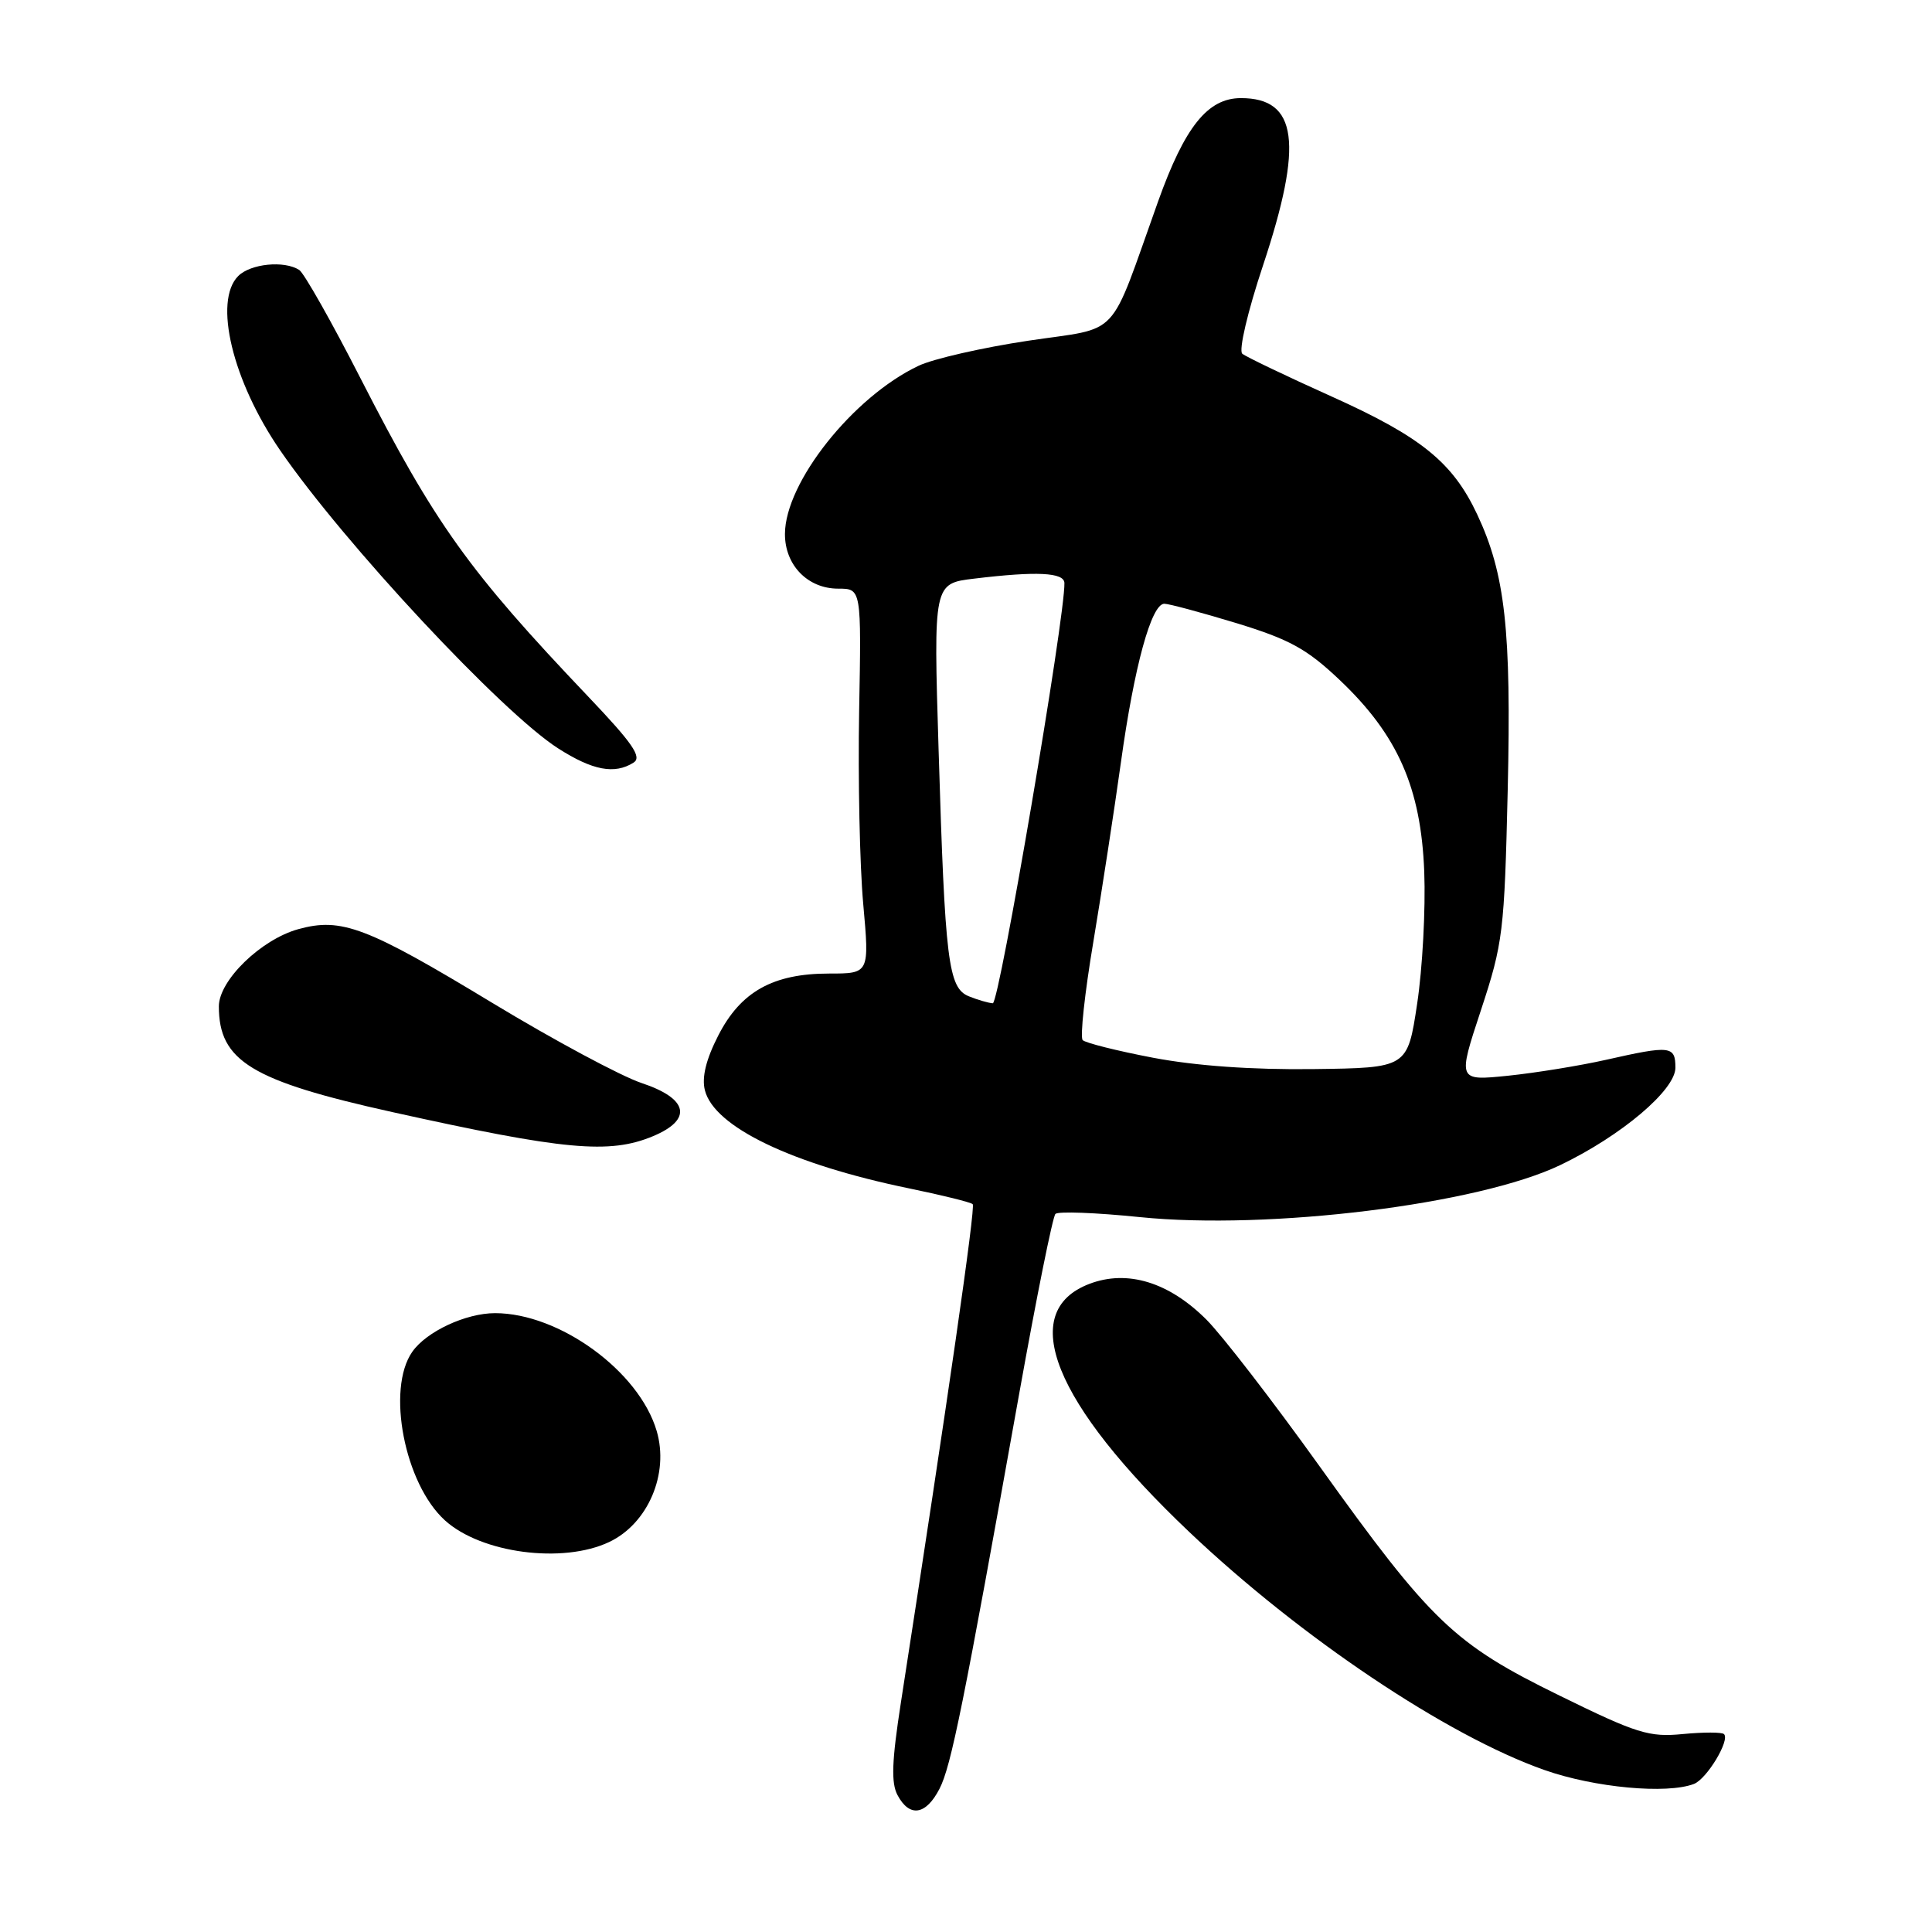 <?xml version="1.0" encoding="UTF-8" standalone="no"?>
<!DOCTYPE svg PUBLIC "-//W3C//DTD SVG 1.1//EN" "http://www.w3.org/Graphics/SVG/1.1/DTD/svg11.dtd" >
<svg xmlns="http://www.w3.org/2000/svg" xmlns:xlink="http://www.w3.org/1999/xlink" version="1.1" viewBox="0 0 256 256">
 <g >
 <path fill="currentColor"
d=" M 124.48 237.04 C 126.03 234.05 127.65 225.99 135.08 184.50 C 137.35 171.85 139.49 161.21 139.85 160.85 C 140.21 160.49 145.22 160.68 151.00 161.27 C 168.17 163.02 195.89 159.59 206.76 154.37 C 214.84 150.49 222.00 144.43 222.00 141.48 C 222.00 138.57 221.35 138.50 212.81 140.43 C 209.34 141.21 203.49 142.16 199.82 142.54 C 193.14 143.22 193.14 143.22 196.23 133.86 C 199.16 124.97 199.34 123.50 199.78 104.69 C 200.27 83.47 199.45 76.06 195.73 68.15 C 192.49 61.26 188.30 57.87 176.45 52.54 C 170.43 49.83 165.10 47.28 164.61 46.87 C 164.11 46.45 165.31 41.31 167.36 35.16 C 172.73 18.99 171.94 13.00 164.43 13.00 C 160.03 13.00 157.00 16.78 153.46 26.67 C 146.79 45.31 148.68 43.28 136.23 45.15 C 130.17 46.06 123.64 47.55 121.71 48.47 C 113.04 52.58 104.03 63.92 104.01 70.75 C 104.00 74.89 107.03 78.00 111.07 78.00 C 114.14 78.00 114.14 78.00 113.84 94.25 C 113.68 103.19 113.92 114.66 114.38 119.75 C 115.21 129.00 115.21 129.00 109.86 129.00 C 102.42 129.00 98.14 131.40 95.17 137.22 C 93.55 140.38 92.97 142.76 93.40 144.46 C 94.62 149.32 104.93 154.27 120.47 157.47 C 124.86 158.37 128.64 159.31 128.89 159.56 C 129.28 159.94 125.60 185.45 119.37 225.62 C 118.17 233.36 118.06 236.25 118.93 237.87 C 120.52 240.85 122.68 240.52 124.48 237.04 Z  M 224.46 236.38 C 226.16 235.72 229.26 230.59 228.44 229.78 C 228.18 229.51 225.73 229.51 222.99 229.77 C 218.51 230.21 216.91 229.71 206.64 224.67 C 192.67 217.83 189.65 214.95 174.80 194.22 C 168.65 185.64 161.93 176.93 159.86 174.86 C 154.89 169.89 149.38 168.20 144.35 170.12 C 134.71 173.79 139.61 185.95 157.59 203.00 C 172.36 217.00 191.72 229.98 204.63 234.53 C 211.26 236.87 220.85 237.76 224.46 236.38 Z  M 80.73 204.32 C 85.87 201.88 88.69 195.27 87.01 189.60 C 84.68 181.69 74.12 174.00 65.60 174.00 C 61.73 174.00 56.51 176.43 54.63 179.12 C 51.17 184.06 53.60 196.61 58.96 201.46 C 63.77 205.82 74.58 207.24 80.73 204.32 Z  M 86.53 150.55 C 91.81 148.34 91.22 145.57 85.02 143.51 C 82.29 142.60 73.40 137.83 65.27 132.91 C 48.57 122.80 45.25 121.54 39.52 123.12 C 34.58 124.49 29.00 129.91 29.00 133.35 C 29.00 140.59 33.32 143.22 52.00 147.36 C 74.82 152.42 80.76 152.96 86.53 150.55 Z  M 83.95 101.05 C 85.10 100.33 83.85 98.51 77.95 92.31 C 62.08 75.63 57.68 69.47 47.79 50.17 C 43.95 42.65 40.28 36.17 39.65 35.77 C 37.66 34.49 33.21 34.94 31.57 36.57 C 28.25 39.89 30.80 50.49 37.14 59.70 C 45.61 72.01 66.49 94.39 73.95 99.16 C 78.53 102.09 81.44 102.64 83.95 101.05 Z  M 152.81 140.16 C 148.03 139.25 143.82 138.19 143.46 137.82 C 143.10 137.44 143.73 131.59 144.87 124.82 C 146.00 118.04 147.65 107.33 148.53 101.00 C 150.29 88.30 152.56 80.00 154.28 80.00 C 154.89 80.00 159.19 81.16 163.84 82.57 C 170.86 84.72 173.15 85.97 177.47 90.06 C 185.20 97.37 188.29 104.37 188.72 115.50 C 188.91 120.45 188.49 128.32 187.78 133.00 C 186.50 141.50 186.50 141.50 174.00 141.66 C 165.89 141.76 158.45 141.23 152.81 140.16 Z  M 128.39 132.02 C 125.64 130.91 125.22 127.45 124.37 99.41 C 123.69 77.31 123.69 77.31 129.10 76.67 C 137.36 75.67 141.00 75.85 141.04 77.25 C 141.16 81.61 132.41 132.99 131.55 132.94 C 130.97 132.90 129.55 132.49 128.39 132.02 Z "/>
</g>
</svg>